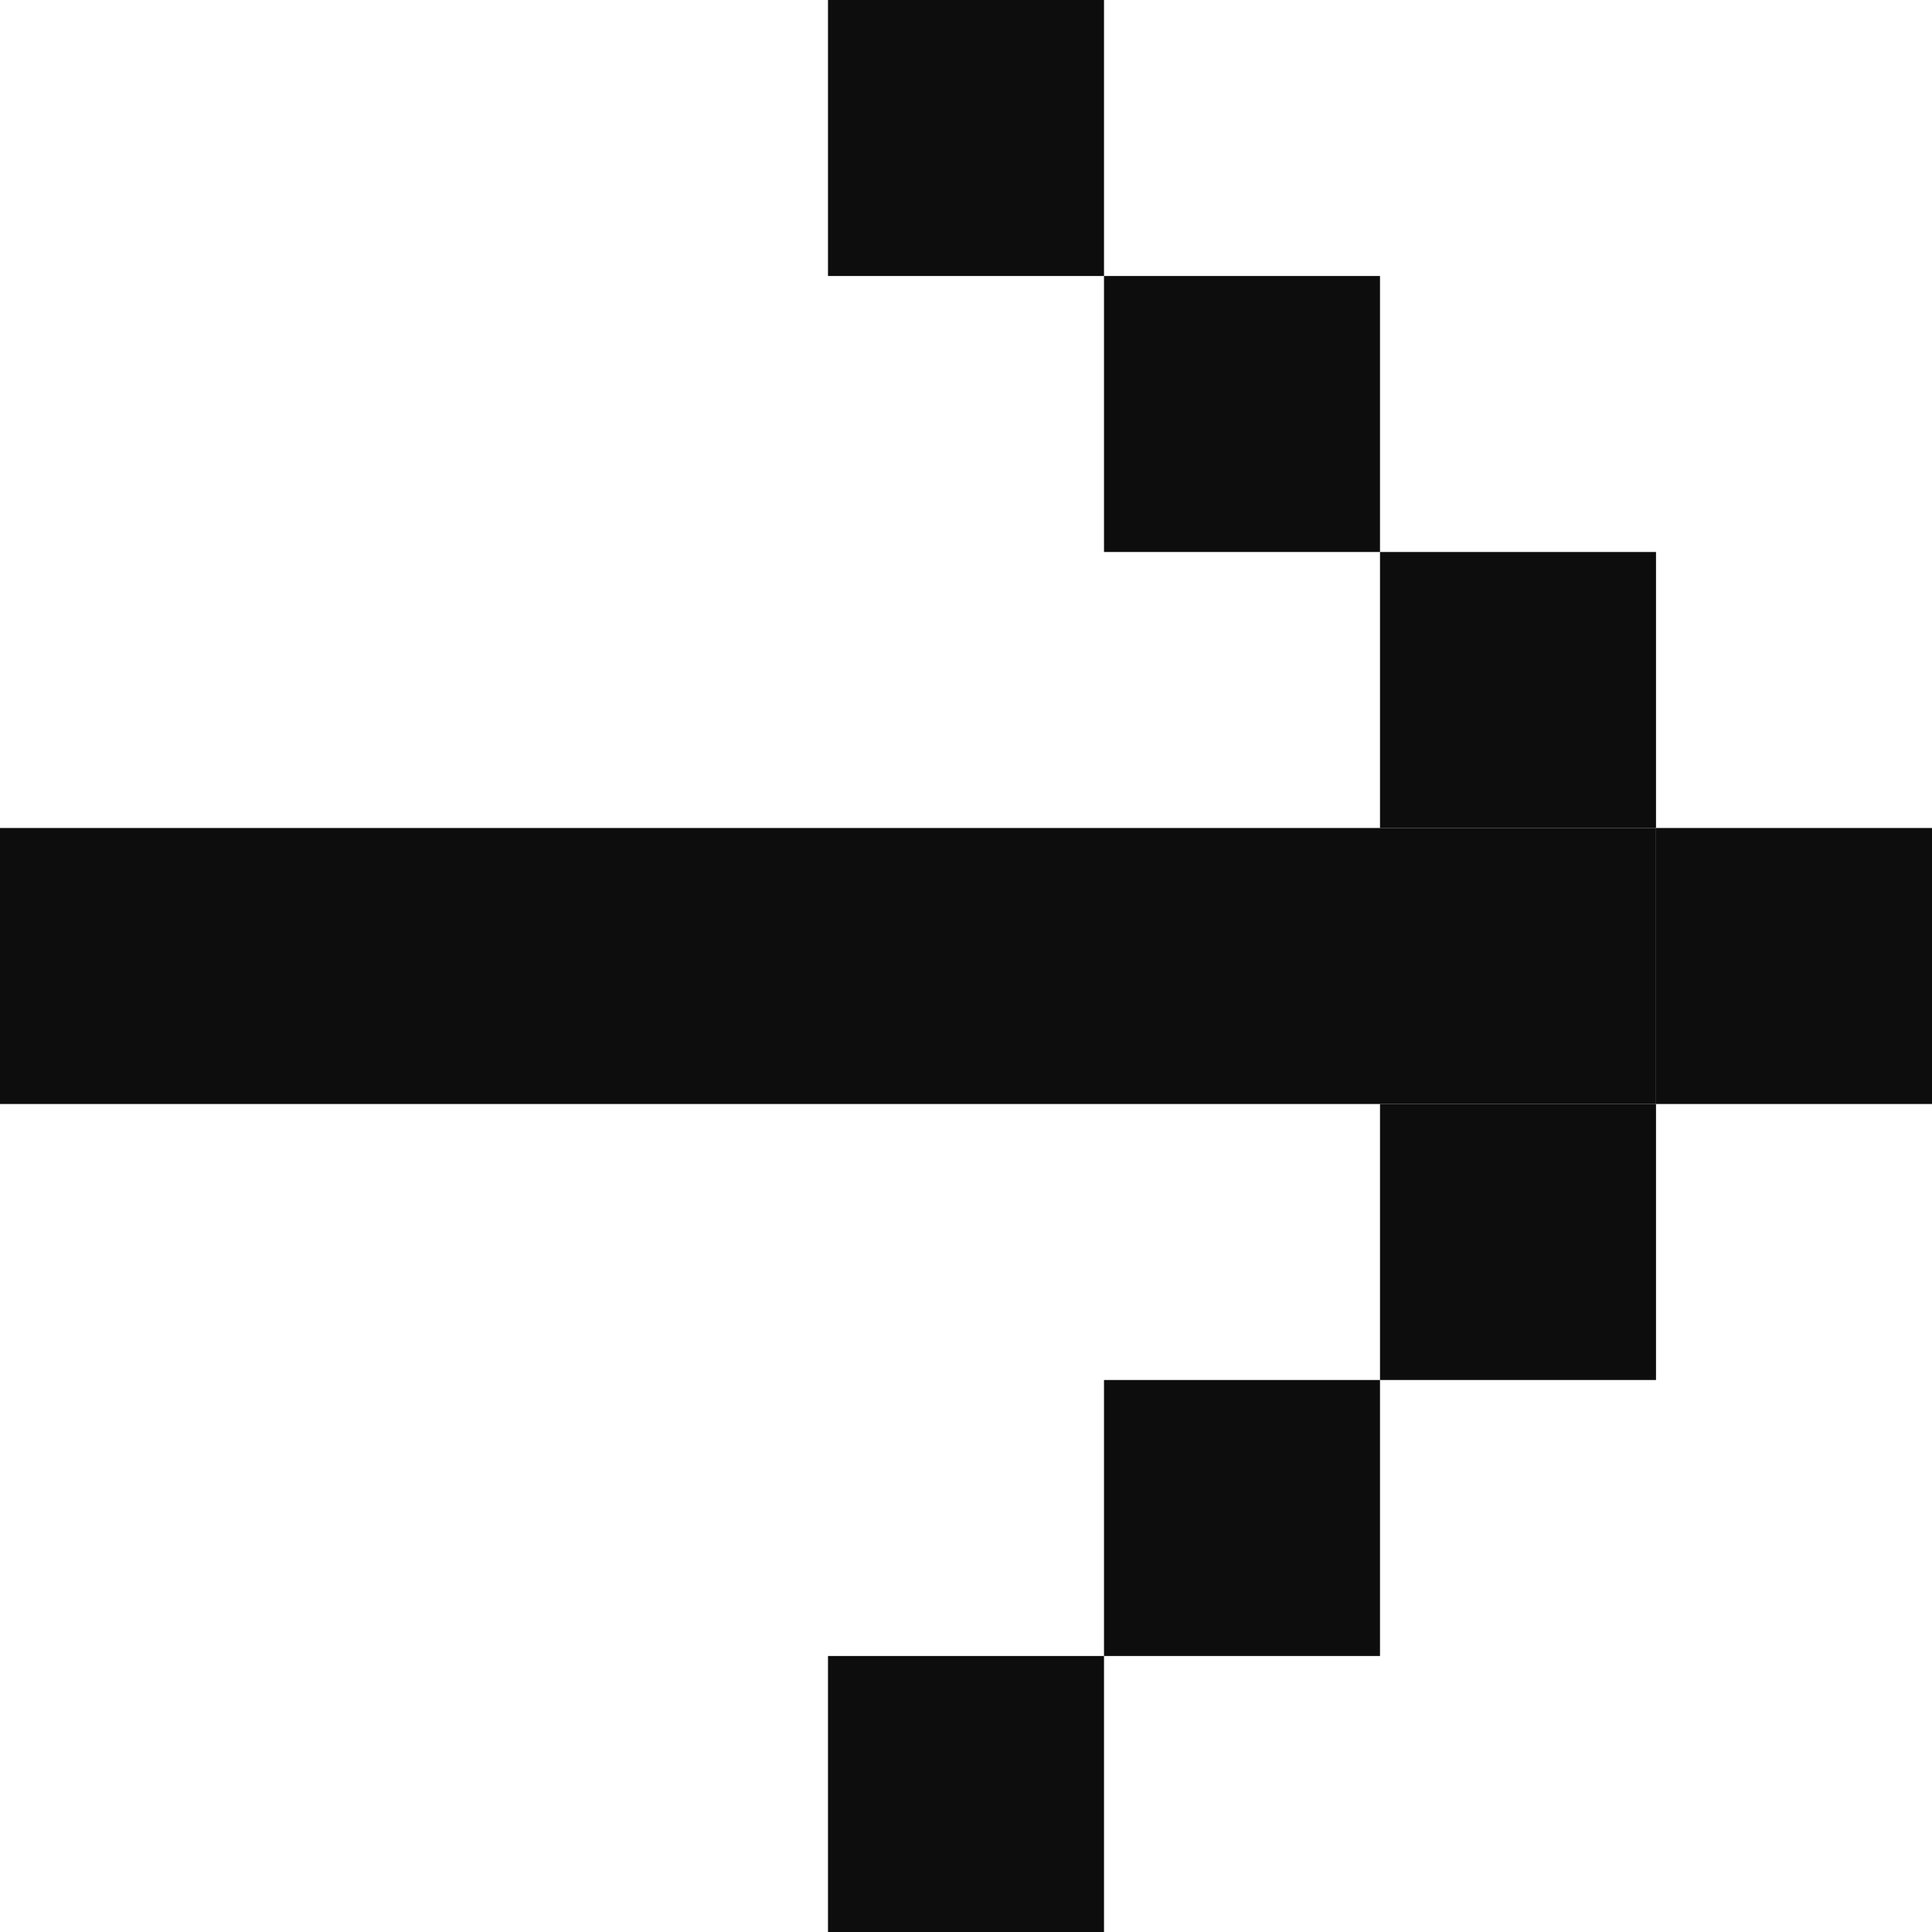 <svg width="14" height="14" viewBox="0 0 14 14" fill="none" xmlns="http://www.w3.org/2000/svg">
<rect y="6" width="12" height="2" fill="#0D0D0D"/>
<rect x="12" y="6" width="2" height="2" fill="#0D0D0D"/>
<rect x="10" y="4" width="2" height="2" fill="#0D0D0D"/>
<rect x="10" y="8" width="2" height="2" fill="#0D0D0D"/>
<path d="M8 10H10V12H8V10Z" fill="#0D0D0D"/>
<path d="M8 2H10V4H8V2Z" fill="#0D0D0D"/>
<rect x="6" y="12" width="2" height="2" fill="#0D0D0D"/>
<rect x="6" width="2" height="2" fill="#0D0D0D"/>
</svg>
